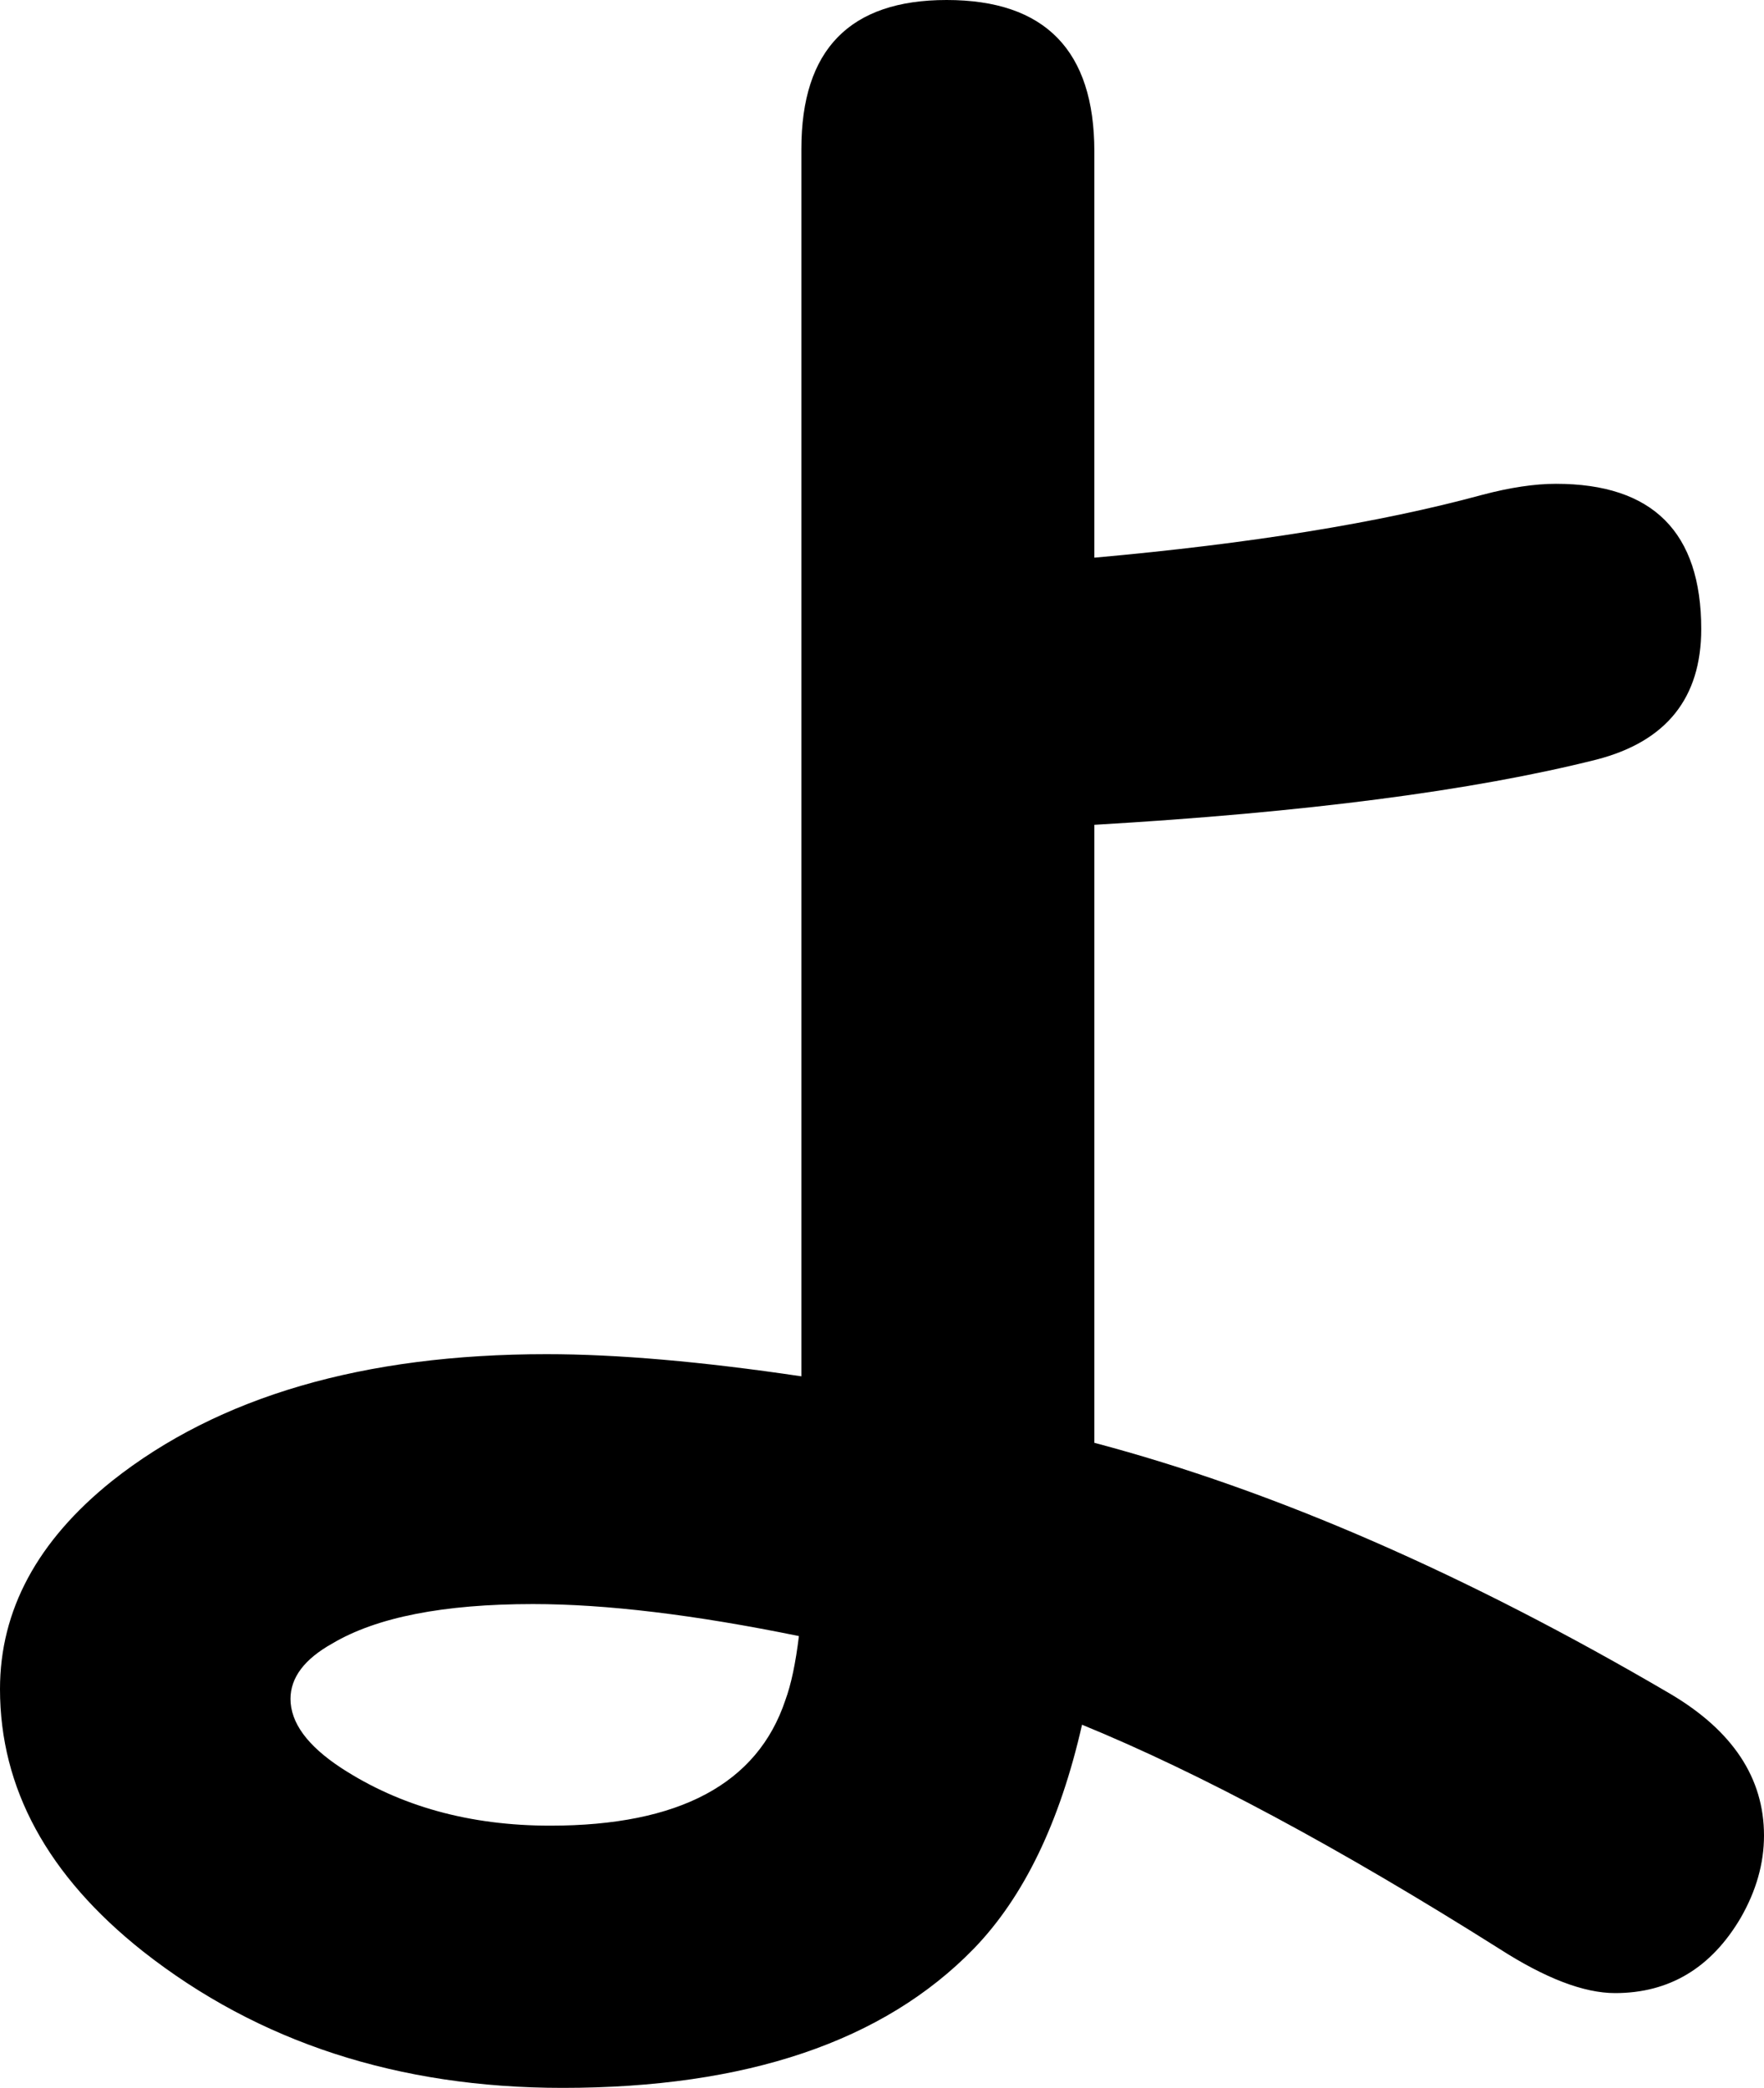 <svg xmlns="http://www.w3.org/2000/svg" viewBox="-10 0 1433 1696" width="1433" height="1696"><path d="M641 1118V121Q641 0 759 0q120 0 120 123v330q190-17 315-51 34-9 60-9 118 0 118 118 0 84-85 106-151 38-408 53v502q219 58 468 204 76 45 76 115 0 34-19 67-36 61-102 61-38 0-94-36-195-123-339-182-27 119-88 182-110 113-334 113-200 0-341-111-116-92-116-213 0-96 91-169 130-103 353-103 86 0 207 18zm-2 211q-127-26-216-26-109 0-163 32-34 19-34 45 0 29 41 56 72 47 170 47 157 0 191-102 7-19 11-52z" style="fill:currentColor"/></svg>